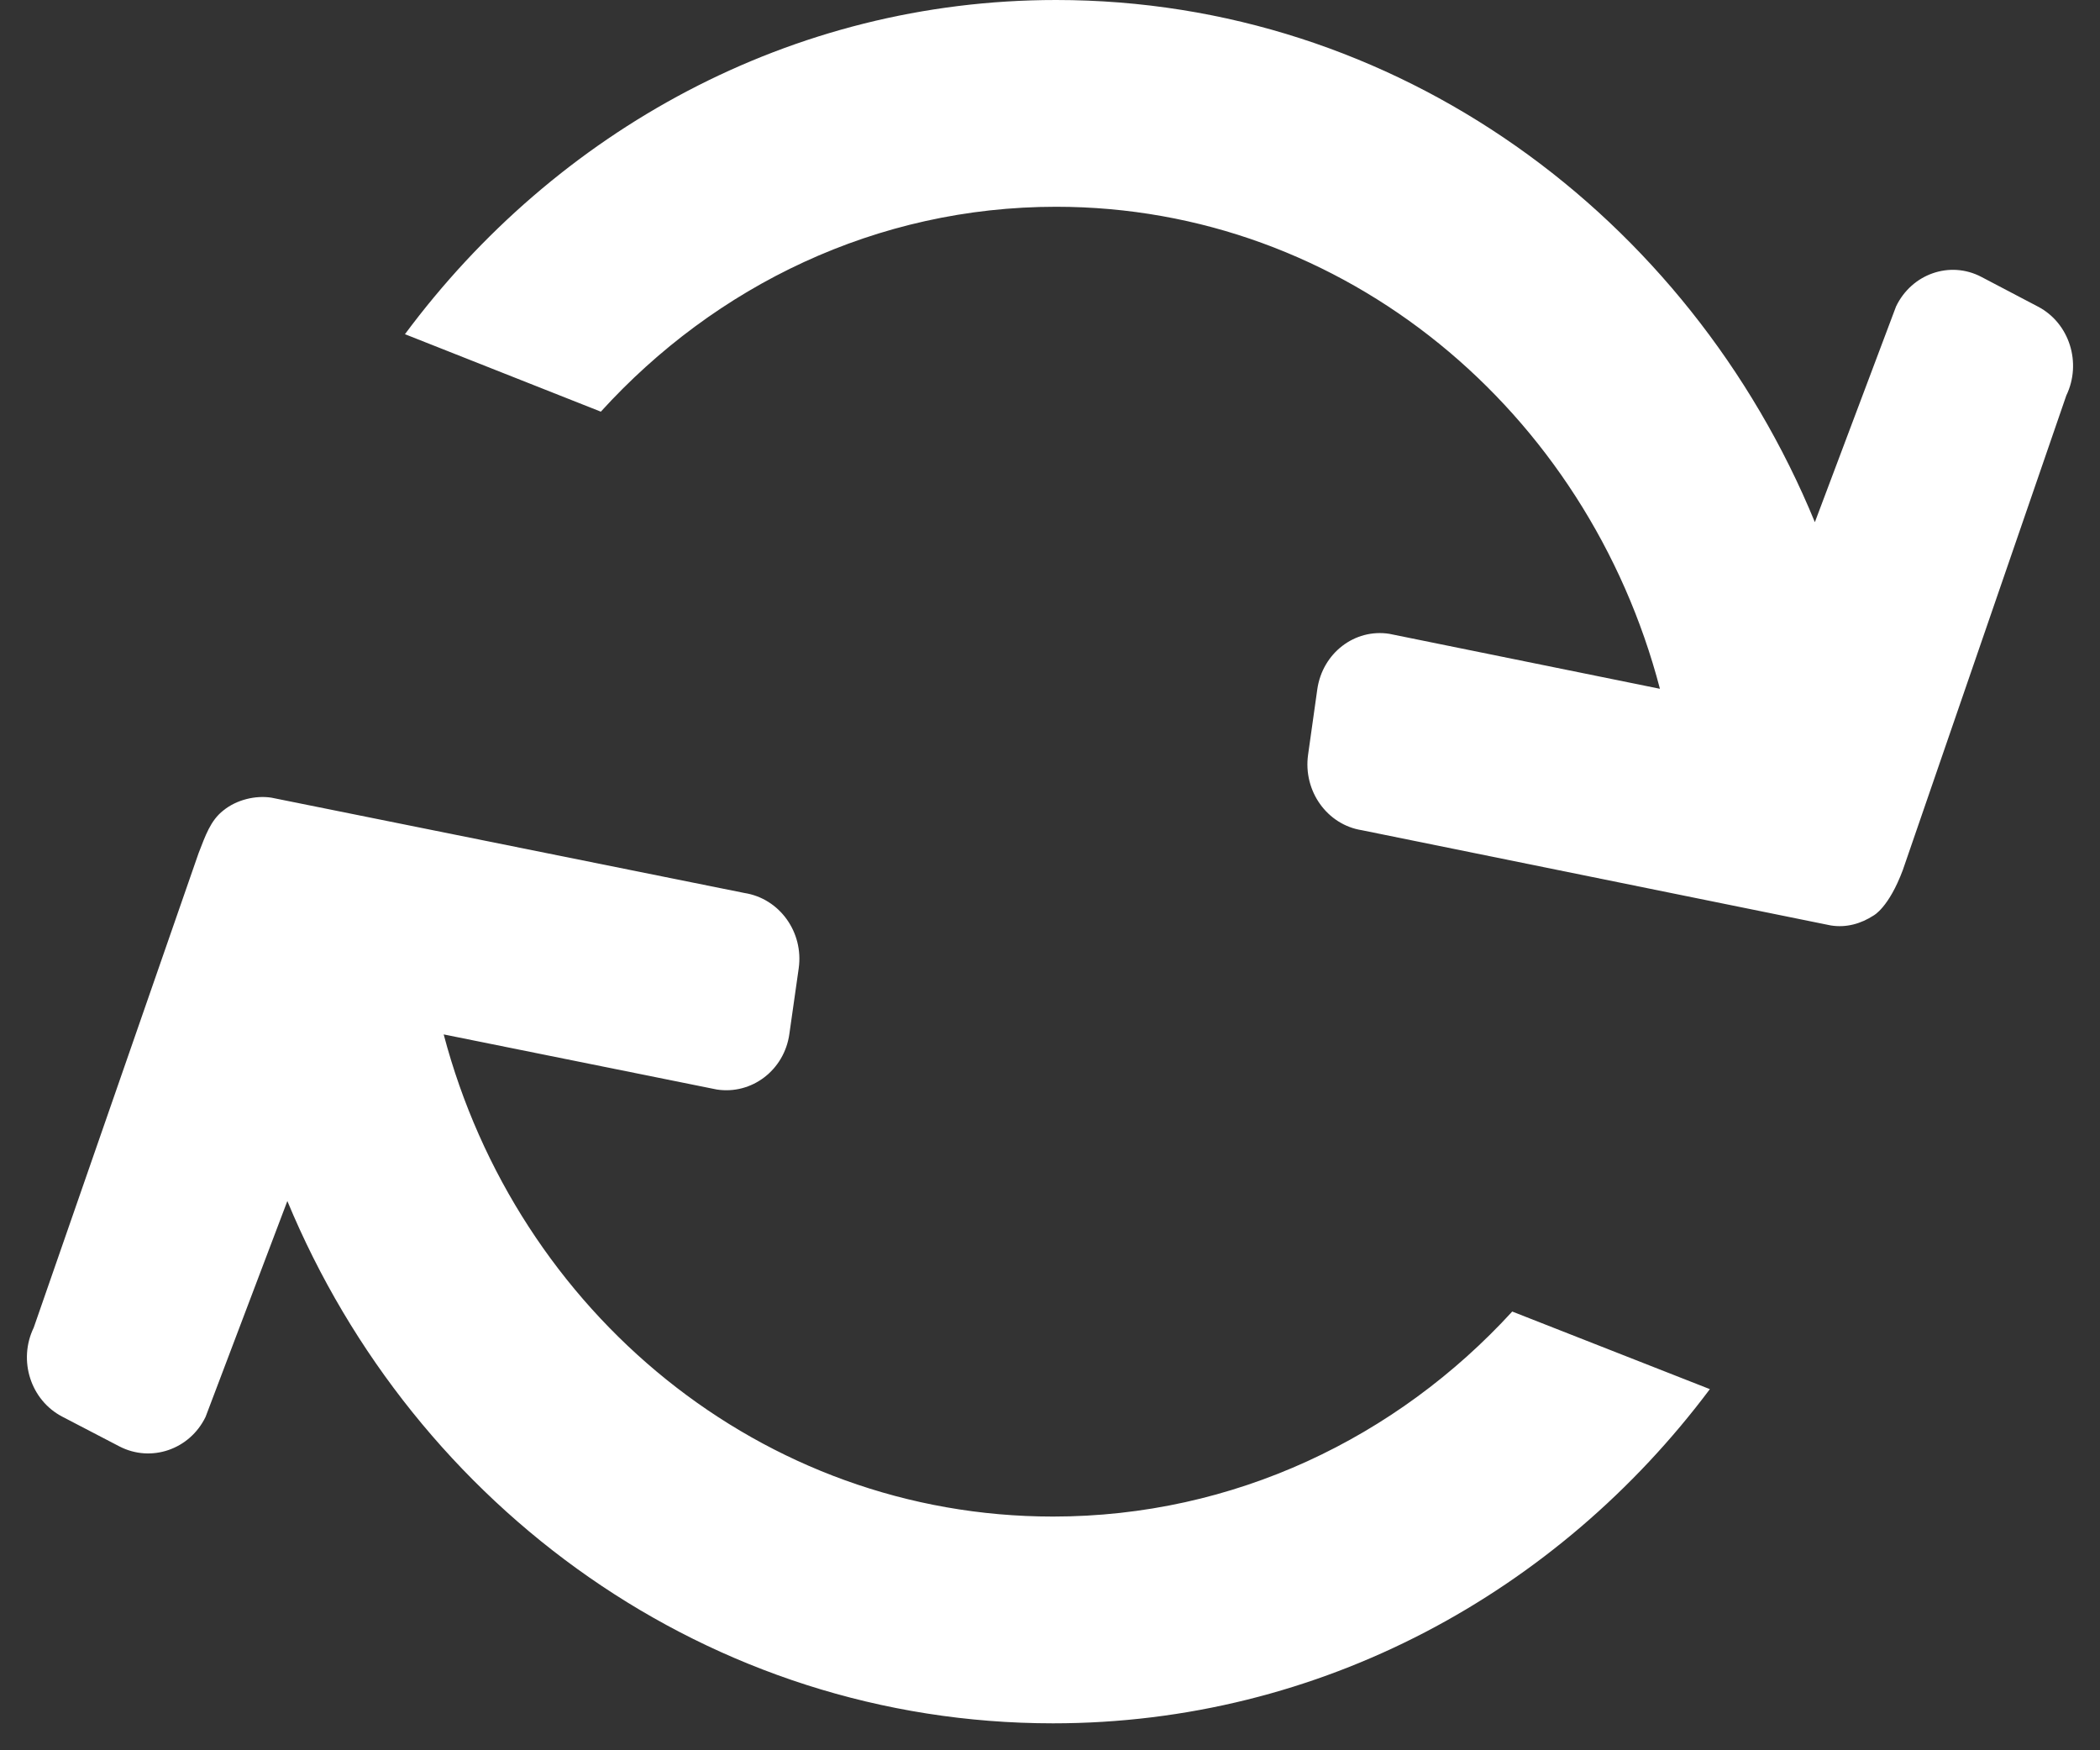 <?xml version="1.0" encoding="UTF-8"?>
<svg width="18px" height="15px" viewBox="0 0 18 15" version="1.1" xmlns="http://www.w3.org/2000/svg" xmlns:xlink="http://www.w3.org/1999/xlink">
    <rect x="0" y="0" width="18" height="15" fill="#333333" stroke="none"/>
    <!-- Generator: Sketch 60 (88103) - https://sketch.com -->
    <title>shuaxin-2</title>
    <desc>Created with Sketch.</desc>
    <g id="切图" stroke="none" stroke-width="1" fill="none" fill-rule="evenodd">
        <g id="图标" transform="translate(-336, -131)" fill="#FFFFFF" fill-rule="nonzero">
            <g id="shuaxin-2" transform="translate(336, 131)">
                <path d="M9.026,12.997 C6.526,12.997 4.431,11.245 3.803,8.865 L6.143,9.337 C6.443,9.384 6.723,9.171 6.766,8.861 L6.846,8.299 C6.89,7.989 6.682,7.7 6.381,7.653 L2.326,6.836 C2.191,6.815 2.028,6.853 1.914,6.946 C1.804,7.032 1.761,7.161 1.702,7.312 L0.289,11.378 C0.153,11.659 0.263,12 0.534,12.141 L1.024,12.396 C1.295,12.536 1.626,12.423 1.762,12.143 L2.463,10.293 C3.555,12.925 6.082,14.769 9.026,14.769 C11.32,14.769 13.353,13.645 14.656,11.905 L12.962,11.24 C11.973,12.32 10.577,12.997 9.026,12.997 Z M17.469,2.628 L16.983,2.373 C16.714,2.232 16.387,2.346 16.252,2.626 L15.556,4.475 C14.474,1.844 11.97,0 9.052,0 C6.778,0 4.763,1.124 3.471,2.864 L5.15,3.528 C6.131,2.449 7.514,1.772 9.052,1.772 C11.529,1.772 13.606,3.524 14.228,5.903 L11.909,5.432 C11.611,5.385 11.335,5.598 11.291,5.908 L11.212,6.469 C11.169,6.779 11.375,7.068 11.673,7.115 L15.692,7.931 C15.827,7.953 15.953,7.915 16.059,7.846 C16.059,7.846 16.189,7.78 16.31,7.456 L17.711,3.39 C17.846,3.11 17.738,2.769 17.469,2.628 Z" id="形状"></path>
            </g>
        </g>
    </g>
</svg>